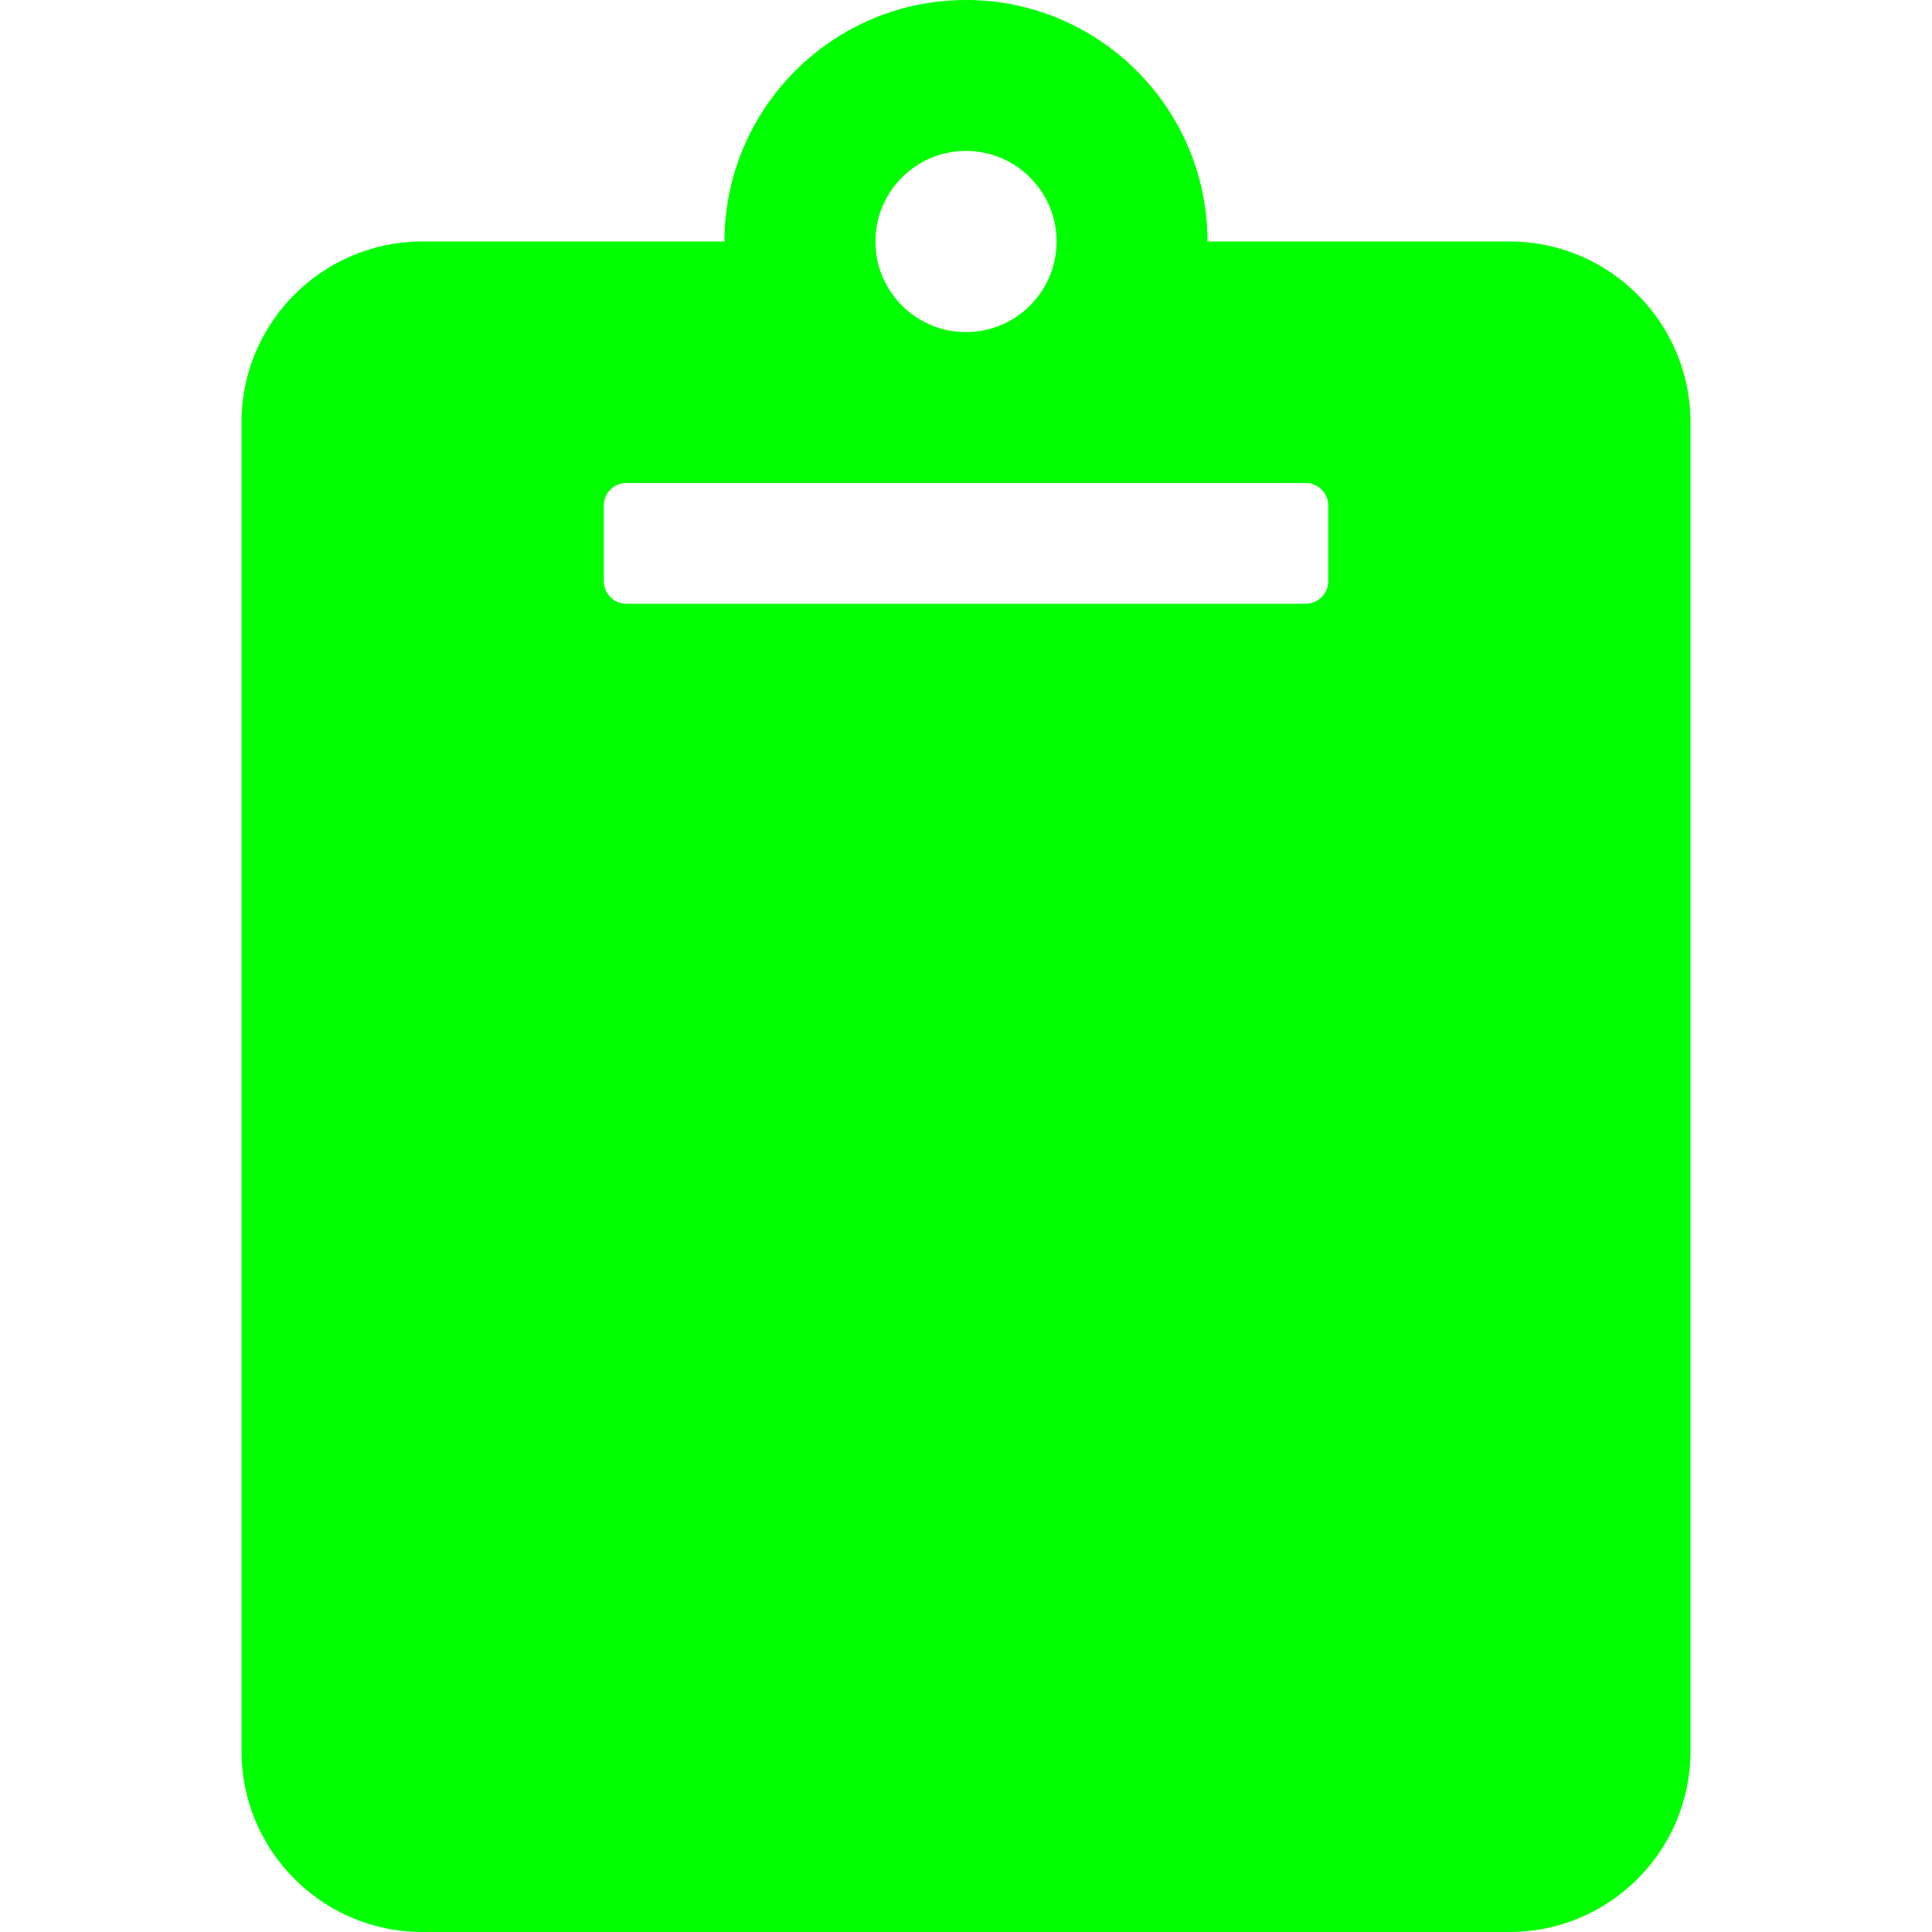 <?xml version="1.0" standalone="no"?><!DOCTYPE svg PUBLIC "-//W3C//DTD SVG 1.1//EN" "http://www.w3.org/Graphics/SVG/1.1/DTD/svg11.dtd"><svg t="1692768642014" class="icon" viewBox="0 0 1024 1024" version="1.1" xmlns="http://www.w3.org/2000/svg" p-id="6390" xmlns:xlink="http://www.w3.org/1999/xlink" width="48" height="48"><path d="M896 224v704c0 53.02-42.98 96-96 96H224c-53.02 0-96-42.98-96-96V224c0-53.02 42.98-96 96-96h160c0-70.58 57.42-128 128-128s128 57.42 128 128h160c53.02 0 96 42.98 96 96zM512 80c-26.51 0-48 21.49-48 48s21.49 48 48 48 48-21.49 48-48-21.49-48-48-48m192 228v-40a12 12 0 0 0-12-12H332a12 12 0 0 0-12 12v40a12 12 0 0 0 12 12h360a12 12 0 0 0 12-12z" fill="#00ff00" p-id="6391"></path></svg>